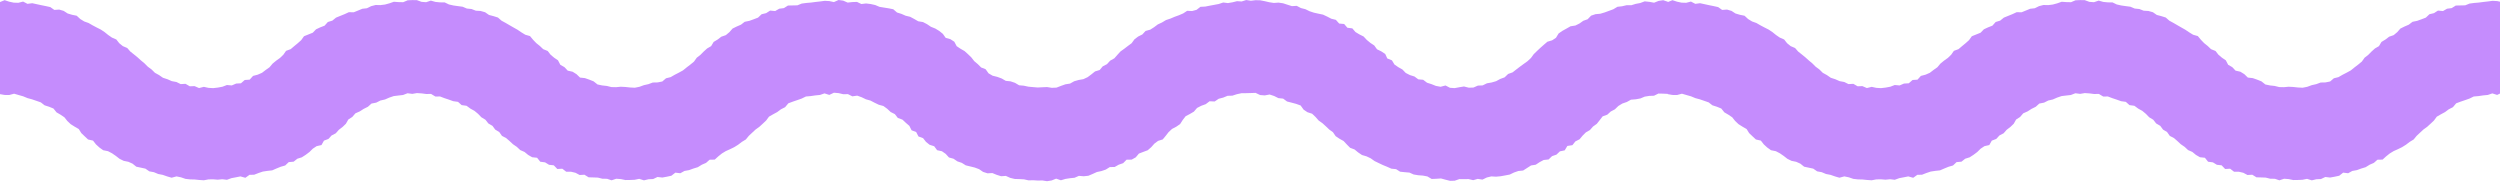 <svg width="1439" height="105" viewBox="0 0 1439 105" fill="none" xmlns="http://www.w3.org/2000/svg">
<path d="M1440 1.193L1437.35 0.62L1434.68 0.48L1432.03 0.84L1429.39 1.133L1426.76 1.48L1424.11 1.7L1421.48 2.053L1418.97 3.067L1416.28 3.127L1413.56 3.187L1411.19 4.673L1408.53 5.013L1406.18 6.36L1403.29 6.093L1400.99 7.567L1398.38 8.193L1396.31 10.147L1393.84 11.087L1391.35 11.993L1388.65 12.547L1386.51 14.2L1384.06 15.26L1381.66 16.44L1379.83 18.52L1377.79 20.227L1375.18 21.127L1373.07 22.747L1370.78 24.127L1369.33 26.553L1367 27.907L1365.03 29.687L1363.17 31.573L1361.06 33.213L1359.47 35.447L1357.38 37.167L1355.23 38.807L1353.13 40.513L1350.75 41.82L1348.35 43.053L1346.01 44.4L1343.36 45.06L1341.21 46.907L1338.53 47.44L1335.75 47.5L1333.24 48.433L1330.63 49.02L1328.07 49.96L1325.41 50.493L1322.69 50.353L1320 50.067L1317.33 49.927L1314.62 50.18L1311.91 50.12L1309.29 49.467L1306.59 49.173L1303.93 48.613L1301.67 46.82L1299.2 45.84L1296.68 44.96L1293.86 44.653L1291.85 42.7L1289.58 41.287L1286.78 40.653L1284.89 38.647L1282.53 37.287L1281.19 34.733L1278.95 33.2L1276.92 31.487L1275.27 29.353L1272.66 28.293L1270.74 26.467L1268.68 24.807L1266.83 22.88L1265.07 20.767L1262.37 20L1260.11 18.62L1257.91 17.133L1255.61 15.833L1253.31 14.513L1251.02 13.18L1248.69 11.913L1246.61 10.087L1244.05 9.287L1241.45 8.6L1239.21 7.04L1236.63 6.313L1233.89 6.153L1231.41 5.187L1228.73 4.92L1226.27 3.873L1223.63 3.527L1221.01 3.153L1218.43 2.573L1215.93 1.373L1213.25 1.36L1210.61 1.093L1208 0.353L1205.29 1.267L1202.65 1.067L1200 0.093L1197.33 0.047L1194.67 0.167L1192.07 1.267L1189.4 1.207L1186.71 1.013L1184.15 1.913L1181.57 2.62L1178.95 2.94L1176.23 2.873L1173.65 3.54L1171.21 4.747L1168.55 5.047L1166.09 6.067L1163.63 7.067L1160.79 7.02L1158.36 8.14L1155.89 9.14L1153.41 10.147L1151.29 11.873L1148.71 12.66L1146.83 14.773L1144.34 15.74L1141.92 16.867L1140.03 18.827L1137.52 19.833L1134.99 20.853L1133.36 23.12L1131.38 24.887L1129.34 26.567L1127.33 28.28L1124.65 29.267L1123.1 31.5L1121.19 33.34L1118.98 34.913L1116.91 36.613L1115.15 38.707L1112.95 40.267L1110.81 41.907L1108.32 42.993L1105.66 43.687L1103.71 45.847L1100.87 46.04L1098.7 47.94L1095.92 48.1L1093.41 49.18L1090.62 48.933L1088.06 49.913L1085.4 50.413L1082.71 50.727L1080 50.567L1077.33 49.987L1074.57 50.687L1071.99 49.567L1069.25 49.673L1066.8 48.253L1063.99 48.407L1061.55 47.2L1058.87 46.7L1056.4 45.607L1053.8 44.767L1051.56 43.213L1049.19 41.913L1047.24 39.98L1045.09 38.393L1043.19 36.487L1041.14 34.78L1039.16 32.993L1037.09 31.307L1035 29.647L1033.24 27.633L1030.69 26.54L1028.64 24.86L1026.95 22.72L1024.45 21.64L1022.27 20.14L1020.2 18.467L1017.99 17L1015.62 15.807L1013.28 14.567L1010.99 13.24L1008.48 12.347L1006.21 10.96L1004.15 9.053L1001.49 8.513L998.94 7.76L996.647 6.267L994.087 5.513L991.26 5.707L988.96 4.08L986.36 3.507L983.753 2.98L981.153 2.413L978.553 1.847L975.813 2.213L973.307 0.907L970.56 1.607L967.913 1.527L965.3 0.967L962.667 0.1L960 1.187V1.013L957.333 0.113L954.68 0.527L952.087 1.56L949.387 1.06L946.68 0.78L944.12 1.733L941.513 2.233L938.96 3.013L936.253 3L933.66 3.607L930.993 3.907L928.627 5.327L926.14 6.247L923.653 7.153L921.113 7.907L918.367 8.16L915.833 9.013L913.84 11.08L911.333 11.967L909.153 13.52L906.787 14.693L903.987 15.127L901.667 16.453L899.333 17.747L897.133 19.26L895.627 21.747L893.42 23.207L890.687 24.013L888.66 25.747L886.66 27.513L884.713 29.333L882.807 31.193L881.22 33.373L879.253 35.213L877.06 36.787L874.893 38.367L872.767 39.993L870.647 41.653L868.08 42.573L866.067 44.513L863.533 45.447L861.147 46.733L858.547 47.487L855.873 47.947L853.407 49.16L850.68 49.267L848.127 50.393L845.407 50.473L842.667 49.773L840 50.213L837.293 50.72L834.587 50.533L832.04 49.2L829.193 49.947L826.52 49.453L823.987 48.44L821.407 47.613L819.173 45.92L816.373 45.667L814.167 44.033L811.56 43.22L809.147 41.987L807.227 40L804.873 38.673L802.647 37.14L801.193 34.727L798.52 33.633L797.327 31.053L795.073 29.573L792.6 28.36L791.007 26.153L788.78 24.68L786.74 22.993L784.893 21.013L782.493 19.807L780.22 18.447L778.4 16.333L775.533 15.96L773.693 13.807L770.827 13.553L768.927 11.427L766.293 10.773L763.933 9.547L761.527 8.42L758.893 7.873L756.293 7.293L753.787 6.467L751.38 5.287L748.813 4.64L746.393 3.367L743.633 3.527L741.093 2.72L738.547 1.893L735.913 1.507L733.213 1.693L730.593 1.287L727.973 0.68L725.333 0.167L722.667 0.113L720 0.427L717.327 0.02L714.693 0.847L712.027 0.68L709.413 1.327L706.8 1.773L704.08 1.44L701.52 2.3L698.913 2.787L696.307 3.273L693.707 3.787L690.993 3.92L688.727 5.66L686.173 6.353L683.333 6.227L681.047 7.72L678.607 8.767L676.113 9.673L673.673 10.707L671.133 11.553L668.847 12.933L666.433 14.053L664.293 15.66L662.053 17.08L659.38 17.82L657.527 19.84L655.113 21.027L652.993 22.633L651.367 24.873L649.233 26.44L647.133 28.053L644.967 29.607L643.167 31.573L641.413 33.567L638.993 34.927L637.18 36.927L634.747 38.173L632.973 40.287L630.307 41.113L628.207 42.8L626.027 44.427L623.58 45.567L620.873 46.04L618.307 46.767L615.92 48.107L613.26 48.527L610.707 49.433L608.133 50.433L605.413 50.547L602.68 50.113L600 50.22L597.307 50.36L594.627 50.14L591.94 49.893L589.313 49.327L586.607 49.087L584.2 47.667L581.673 46.82L578.927 46.54L576.587 45.18L574.06 44.253L571.353 43.58L569.013 42.207L567.327 39.853L564.747 38.833L562.827 36.92L560.773 35.187L559.107 33.053L557.193 31.193L555.22 29.407L552.867 28.053L550.653 26.573L549.307 24.02L547.06 22.56L544.34 21.793L542.713 19.487L540.627 17.807L538.347 16.42L535.84 15.42L533.633 13.927L531.267 12.7L528.527 12.247L526.227 10.92L523.88 9.673L521.28 9.047L518.853 7.98L516.327 7.193L514.153 5.32L511.527 4.793L508.88 4.373L506.253 3.94L503.773 2.9L501.173 2.32L498.527 1.993L495.8 2.313L493.28 1.1L490.6 1.187L487.92 1.487L485.327 0.367L482.673 0L480 1.193L477.347 0.62L474.68 0.48L472.033 0.84L469.393 1.133L466.76 1.48L464.113 1.7L461.48 2.053L458.967 3.067L456.28 3.127L453.56 3.187L451.193 4.673L448.533 5.013L446.18 6.36L443.287 6.093L440.987 7.567L438.38 8.193L436.313 10.147L433.84 11.087L431.347 11.993L428.647 12.547L426.513 14.2L424.06 15.26L421.66 16.44L419.827 18.52L417.787 20.227L415.18 21.127L413.073 22.747L410.78 24.127L409.327 26.553L407 27.907L405.033 29.687L403.167 31.573L401.06 33.213L399.467 35.447L397.38 37.167L395.227 38.807L393.127 40.513L390.747 41.82L388.347 43.053L386.013 44.4L383.36 45.06L381.213 46.907L378.527 47.44L375.753 47.5L373.24 48.433L370.633 49.02L368.067 49.96L365.407 50.493L362.693 50.353L360 50.067L357.327 49.927L354.62 50.18L351.913 50.12L349.287 49.467L346.587 49.173L343.933 48.613L341.673 46.82L339.2 45.84L336.68 44.96L333.86 44.653L331.847 42.7L329.58 41.287L326.78 40.653L324.893 38.647L322.527 37.287L321.187 34.733L318.953 33.2L316.92 31.487L315.267 29.353L312.66 28.293L310.74 26.467L308.68 24.807L306.827 22.88L305.073 20.767L302.367 20L300.107 18.62L297.913 17.133L295.607 15.833L293.307 14.513L291.02 13.18L288.693 11.913L286.607 10.087L284.047 9.287L281.453 8.6L279.207 7.04L276.633 6.313L273.887 6.153L271.413 5.187L268.733 4.92L266.273 3.873L263.633 3.527L261.013 3.153L258.433 2.573L255.933 1.373L253.253 1.36L250.607 1.093L248 0.353L245.287 1.267L242.647 1.067L240 0.093L237.333 0.047L234.667 0.167L232.067 1.267L229.4 1.207L226.707 1.013L224.147 1.913L221.573 2.62L218.947 2.94L216.227 2.873L213.647 3.54L211.213 4.747L208.547 5.047L206.087 6.067L203.627 7.067L200.787 7.02L198.36 8.14L195.887 9.14L193.413 10.147L191.287 11.873L188.707 12.66L186.833 14.773L184.34 15.74L181.92 16.867L180.027 18.827L177.52 19.833L174.987 20.853L173.36 23.12L171.38 24.887L169.34 26.567L167.327 28.28L164.653 29.267L163.1 31.5L161.187 33.34L158.98 34.913L156.913 36.613L155.153 38.707L152.953 40.267L150.807 41.907L148.32 42.993L145.66 43.687L143.707 45.847L140.873 46.04L138.7 47.94L135.92 48.1L133.413 49.18L130.62 48.933L128.06 49.913L125.4 50.413L122.707 50.727L120 50.567L117.327 49.987L114.573 50.687L111.987 49.567L109.247 49.673L106.8 48.253L103.993 48.407L101.547 47.2L98.867 46.7L96.4 45.607L93.8 44.767L91.56 43.213L89.193 41.913L87.24 39.98L85.087 38.393L83.193 36.487L81.14 34.78L79.16 32.993L77.087 31.307L75 29.647L73.24 27.633L70.687 26.54L68.64 24.86L66.947 22.72L64.447 21.64L62.273 20.14L60.2 18.467L57.993 17L55.62 15.807L53.28 14.567L50.987 13.24L48.48 12.347L46.213 10.96L44.147 9.053L41.493 8.513L38.94 7.76L36.647 6.267L34.087 5.513L31.26 5.707L28.96 4.08L26.36 3.507L23.753 2.98L21.153 2.413L18.553 1.847L15.813 2.213L13.307 0.907L10.56 1.607L7.913 1.527L5.3 0.967L2.667 0.1L0 1.187V54.193L2.66 54.66L5.327 54.687L8.12 53.933L10.74 54.7L13.34 55.44L15.847 56.48L18.427 57.173L20.967 58.047L23.5 58.927L25.66 60.613L28.247 61.44L30.767 62.467L32.533 64.66L34.84 66.013L37.067 67.513L38.753 69.64L40.687 71.467L42.993 72.92L45.347 74.28L46.813 76.62L48.74 78.46L50.693 80.287L53.547 80.933L55.24 83.1L57.22 84.913L59.393 86.467L62.18 87.027L64.52 88.253L66.707 89.767L68.833 91.42L71.213 92.587L73.893 93.127L76.3 94.213L78.453 95.947L81.08 96.507L83.687 97.067L85.96 98.633L88.593 99.113L91.06 100.153L93.673 100.653L96.2 101.54L98.773 102.293L101.6 101.533L104.193 102.067L106.747 102.953L109.387 103.253L112.047 103.32L114.687 103.587L117.34 103.767L120 103.26L122.647 103.213L125.3 103.427L127.94 103.167L130.633 103.487L133.207 102.547L135.807 102.053L138.4 101.54L141.24 102.333L143.607 100.633L146.307 100.567L148.793 99.6L151.307 98.753L153.953 98.353L156.66 98.06L159.107 97L161.573 95.993L164.147 95.253L166.2 93.313L169.02 93.06L171.147 91.367L173.727 90.553L175.973 89.107L178.113 87.5L180.04 85.593L182.247 84.127L185.04 83.493L186.467 80.953L189.053 79.967L190.86 77.98L193.273 76.72L195.047 74.707L197.167 73.087L199.093 71.247L200.48 68.8L202.773 67.32L204.573 65.233L207.093 64.113L209.36 62.66L211.767 61.46L213.833 59.607L216.56 59.073L218.967 57.86L221.6 57.26L224.073 56.18L226.627 55.307L229.313 54.98L231.98 54.68L234.58 53.68L237.313 54.033L240 53.58L242.7 53.76L245.38 54.107L248.107 54.06L250.587 55.553L253.32 55.54L255.84 56.5L258.373 57.34L260.887 58.247L263.633 58.627L265.72 60.5L268.553 60.887L270.74 62.507L273.113 63.813L275.193 65.547L277.073 67.5L279.413 68.92L281.093 71.06L283.453 72.433L285.053 74.6L287.36 75.987L288.94 78.22L291.34 79.473L293.333 81.213L295.287 83.033L297.48 84.533L299.447 86.38L301.913 87.46L303.993 89.173L306.3 90.507L309.147 90.807L310.973 93.087L313.74 93.453L316.027 94.853L318.767 95.16L320.793 97.273L323.673 97.113L325.9 98.833L328.667 98.847L331.247 99.453L333.653 100.733L336.407 100.573L338.813 102.06L341.5 102.133L344.167 102.233L346.76 102.88L349.42 102.907L352.013 103.787L354.72 102.887L357.36 103.087L360 103.633L362.653 103.593L365.307 103.48L367.927 102.94L370.667 103.807L373.28 103.173L375.947 103.053L378.453 101.873L381.213 102.193L383.84 101.713L386.447 101.153L388.733 99.373L391.587 99.72L393.967 98.4L396.613 97.927L399.113 97.013L401.667 96.233L403.96 94.813L406.4 93.753L408.467 91.927L411.407 91.867L413.433 90.02L415.527 88.34L417.787 86.967L420.227 85.88L422.633 84.7L424.893 83.293L427.007 81.673L429.3 80.28L431.027 78.18L432.967 76.367L434.913 74.56L437.08 72.993L439.047 71.2L440.993 69.367L442.627 67.147L444.993 65.793L447.367 64.507L449.513 62.913L451.9 61.7L453.767 59.467L456.313 58.513L458.88 57.64L461.427 56.747L463.893 55.54L466.627 55.307L469.3 54.913L471.98 54.653L474.587 53.753L477.34 54.633L480 53.373L482.707 53.6L485.367 54.233L488.087 54.187L490.607 55.447L493.433 55.053L495.987 55.98L498.433 57.16L501.027 57.887L503.413 59.127L505.827 60.293L508.487 61.013L510.673 62.613L512.66 64.467L515.087 65.693L516.773 67.867L519.46 68.873L521.433 70.72L523.433 72.453L524.7 74.987L527.347 76L528.667 78.553L531.313 79.507L533 81.66L535.073 83.333L537.72 84.18L539.4 86.453L542.167 87.053L544.34 88.567L546.227 90.64L548.853 91.367L551.073 92.887L553.613 93.74L555.887 95.173L558.507 95.807L561.1 96.447L563.58 97.38L565.86 98.947L568.407 99.76L571.2 99.613L573.68 100.627L576.227 101.433L578.967 101.253L581.46 102.38L584.06 103.007L586.733 103.087L589.393 103.22L592.013 103.813L594.68 103.753L597.34 103.92L600 103.873L602.667 104.293L605.32 103.873L607.92 102.82L610.66 103.773L613.253 102.987L615.88 102.587L618.527 102.313L621.027 101.227L623.78 101.453L626.453 101.173L628.933 100.127L631.38 99.013L633.987 98.46L636.5 97.607L638.8 96.167L641.62 96.113L643.953 94.793L646.48 93.927L648.46 91.92L651.407 91.873L653.733 90.567L655.56 88.4L658.073 87.433L660.62 86.487L662.647 84.72L664.46 82.68L666.58 81.1L669.273 80.247L671.007 78.153L672.667 76.02L674.607 74.227L677.033 72.947L679.267 71.42L680.753 69.1L682.433 66.913L684.867 65.627L687.193 64.26L689.027 62.133L691.447 60.887L694.013 59.96L696.22 58.293L699.18 58.413L701.467 56.853L704.073 56.18L706.587 55.14L709.327 55.067L711.92 54.227L714.58 53.66L717.293 53.627L720 53.553L722.713 53.46L725.327 54.707L727.987 54.913L730.8 54.4L733.387 55.253L735.84 56.48L738.567 56.76L740.82 58.42L743.433 59.08L746.073 59.793L748.647 60.72L750.36 63.113L752.573 64.593L755.26 65.46L757.22 67.327L759.007 69.36L761.22 70.933L763.18 72.72L765.1 74.547L767.253 76.113L768.807 78.38L771.027 79.873L773.373 81.167L775.213 83.14L777.12 85.067L779.673 86.033L781.747 87.733L783.96 89.227L786.58 89.993L788.98 91.133L791.167 92.687L793.56 93.847L795.967 94.993L798.427 96L800.86 97.087L803.587 97.367L805.9 98.827L808.593 99.113L811.273 99.34L813.727 100.44L816.347 100.867L819.007 101.067L821.6 101.553L824.06 103.013L826.753 102.9L829.44 102.72L832.04 103.433L834.667 104.093L837.333 104.02L840 103.087L842.64 103.113L845.287 103.08L847.98 103.707L850.587 102.96L853.3 103.38L855.82 102.16L858.4 101.54L861.113 101.693L863.78 101.447L866.4 100.973L869.027 100.467L871.46 99.293L873.973 98.42L876.693 98.16L878.993 96.693L881.267 95.233L883.96 94.813L886.207 93.333L888.54 92.087L891.36 91.787L893.36 89.88L895.907 88.993L897.88 87.113L900.653 86.54L902.167 84.013L905.08 83.553L906.793 81.387L909.207 80.16L910.94 78.08L912.82 76.2L915.173 74.847L916.933 72.84L919.12 71.273L920.8 69.153L922.48 66.973L925.153 66.007L927.14 64.187L929.527 62.933L931.513 61.007L933.827 59.593L936.4 58.707L938.78 57.38L941.567 57.153L944.213 56.667L946.7 55.62L949.347 55.193L952.04 55.1L954.593 53.847L957.307 53.907L960 54.04V54.193L962.66 54.66L965.327 54.687L968.12 53.933L970.74 54.7L973.34 55.44L975.847 56.48L978.427 57.173L980.967 58.047L983.5 58.927L985.66 60.613L988.247 61.44L990.767 62.467L992.533 64.66L994.84 66.013L997.067 67.513L998.753 69.64L1000.69 71.467L1002.99 72.92L1005.35 74.28L1006.81 76.62L1008.74 78.46L1010.69 80.287L1013.55 80.933L1015.24 83.1L1017.22 84.913L1019.39 86.467L1022.18 87.027L1024.52 88.253L1026.71 89.767L1028.83 91.42L1031.21 92.587L1033.89 93.127L1036.3 94.213L1038.45 95.947L1041.08 96.507L1043.69 97.067L1045.96 98.633L1048.59 99.113L1051.06 100.153L1053.67 100.653L1056.2 101.54L1058.77 102.293L1061.6 101.533L1064.19 102.067L1066.75 102.953L1069.39 103.253L1072.05 103.32L1074.69 103.587L1077.34 103.767L1080 103.26L1082.65 103.213L1085.3 103.427L1087.94 103.167L1090.63 103.487L1093.21 102.547L1095.81 102.053L1098.4 101.54L1101.24 102.333L1103.61 100.633L1106.31 100.567L1108.79 99.6L1111.31 98.753L1113.95 98.353L1116.66 98.06L1119.11 97L1121.57 95.993L1124.15 95.253L1126.2 93.313L1129.02 93.06L1131.15 91.367L1133.73 90.553L1135.97 89.107L1138.11 87.5L1140.04 85.593L1142.25 84.127L1145.04 83.493L1146.47 80.953L1149.05 79.967L1150.86 77.98L1153.27 76.72L1155.05 74.707L1157.17 73.087L1159.09 71.247L1160.48 68.8L1162.77 67.32L1164.57 65.233L1167.09 64.113L1169.36 62.66L1171.77 61.46L1173.83 59.607L1176.56 59.073L1178.97 57.86L1181.6 57.26L1184.07 56.18L1186.63 55.307L1189.31 54.98L1191.98 54.68L1194.58 53.68L1197.31 54.033L1200 53.58L1202.7 53.76L1205.38 54.107L1208.11 54.06L1210.59 55.553L1213.32 55.54L1215.84 56.5L1218.37 57.34L1220.89 58.247L1223.63 58.627L1225.72 60.5L1228.55 60.887L1230.74 62.507L1233.11 63.813L1235.19 65.547L1237.07 67.5L1239.41 68.92L1241.09 71.06L1243.45 72.433L1245.05 74.6L1247.36 75.987L1248.94 78.22L1251.34 79.473L1253.33 81.213L1255.29 83.033L1257.48 84.533L1259.45 86.38L1261.91 87.46L1263.99 89.173L1266.3 90.507L1269.15 90.807L1270.97 93.087L1273.74 93.453L1276.03 94.853L1278.77 95.16L1280.79 97.273L1283.67 97.113L1285.9 98.833L1288.67 98.847L1291.25 99.453L1293.65 100.733L1296.41 100.573L1298.81 102.06L1301.5 102.133L1304.17 102.233L1306.76 102.88L1309.42 102.907L1312.01 103.787L1314.72 102.887L1317.36 103.087L1320 103.633L1322.65 103.593L1325.31 103.48L1327.93 102.94L1330.67 103.807L1333.28 103.173L1335.95 103.053L1338.45 101.873L1341.21 102.193L1343.84 101.713L1346.45 101.153L1348.73 99.373L1351.59 99.72L1353.97 98.4L1356.61 97.927L1359.11 97.013L1361.67 96.233L1363.96 94.813L1366.4 93.753L1368.47 91.927L1371.41 91.867L1373.43 90.02L1375.53 88.34L1377.79 86.967L1380.23 85.88L1382.63 84.7L1384.89 83.293L1387.01 81.673L1389.3 80.28L1391.03 78.18L1392.97 76.367L1394.91 74.56L1397.08 72.993L1399.05 71.2L1400.99 69.367L1402.63 67.147L1404.99 65.793L1407.37 64.507L1409.51 62.913L1411.9 61.7L1413.77 59.467L1416.31 58.513L1418.88 57.64L1421.43 56.747L1423.89 55.54L1426.63 55.307L1429.3 54.913L1431.98 54.653L1434.59 53.753L1437.34 54.633L1440 53.373V1.193Z" fill="#C58CFD"/>
</svg>
